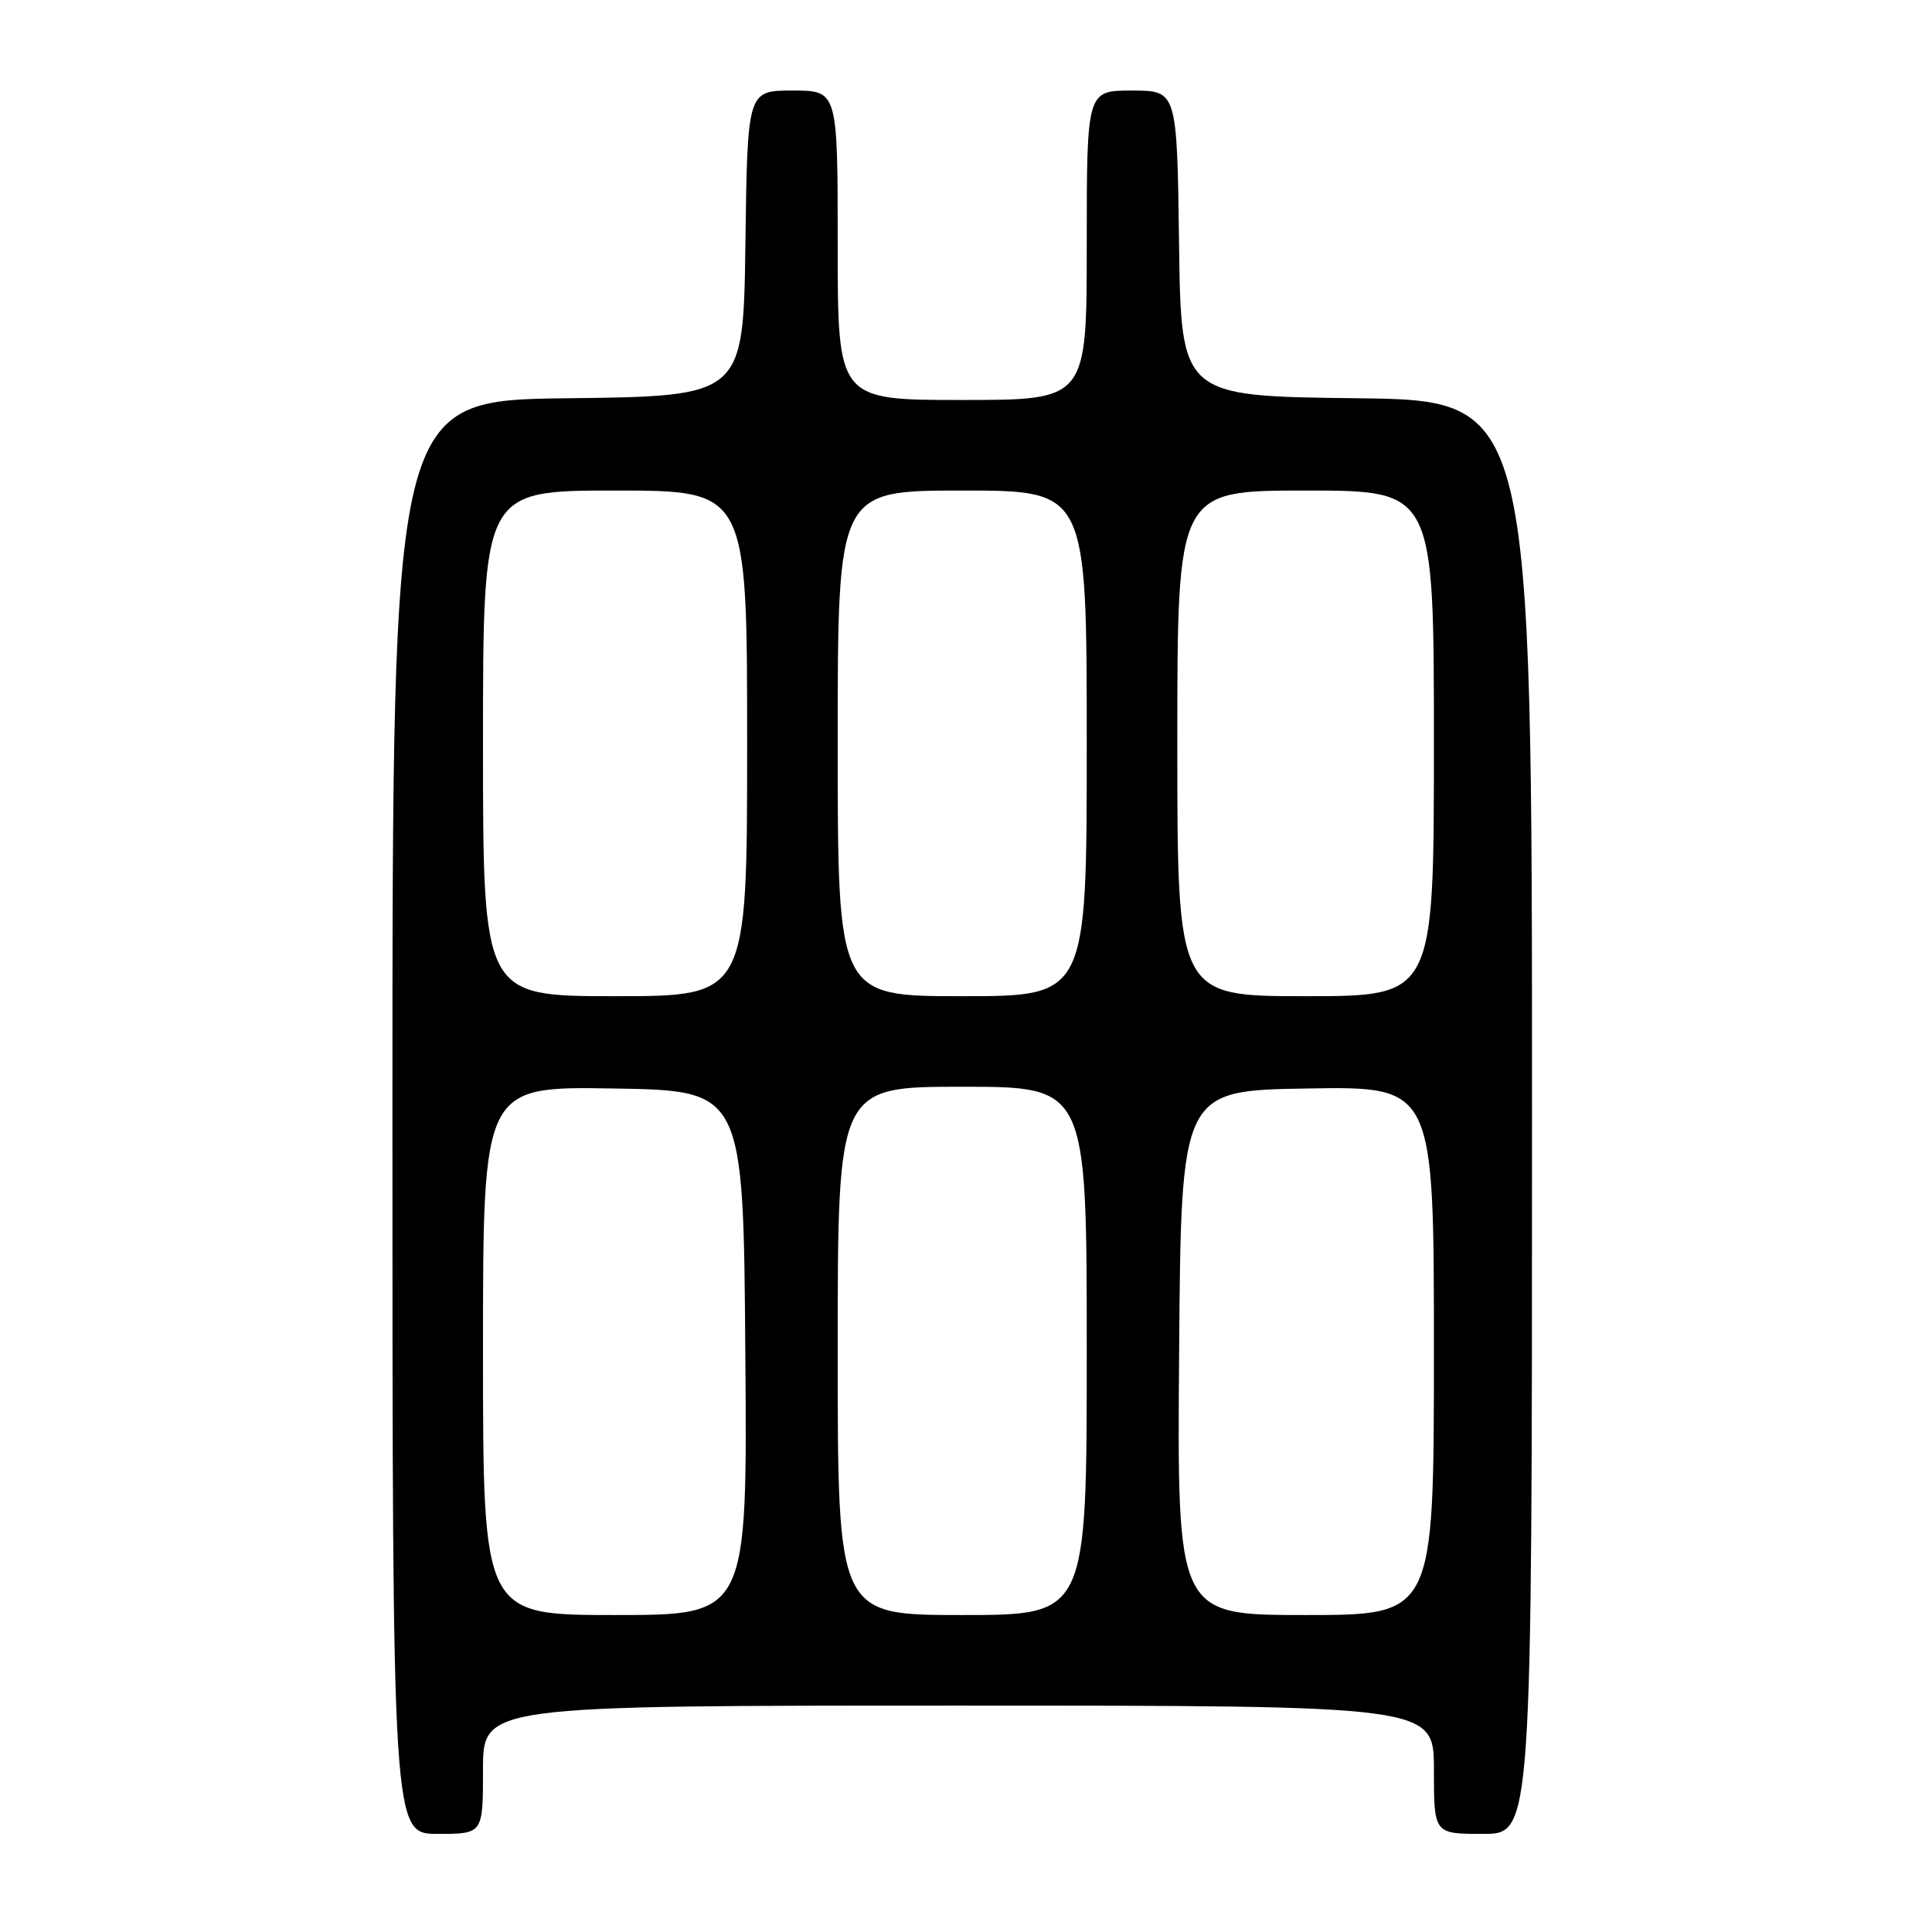 <?xml version="1.0" encoding="UTF-8" standalone="no"?>
<!DOCTYPE svg PUBLIC "-//W3C//DTD SVG 1.1//EN" "http://www.w3.org/Graphics/SVG/1.1/DTD/svg11.dtd" >
<svg xmlns="http://www.w3.org/2000/svg" xmlns:xlink="http://www.w3.org/1999/xlink" version="1.1" viewBox="0 0 256 256">
 <g >
 <path fill="currentColor"
d=" M 64.00 234.50 C 64.00 226.00 64.00 226.00 127.00 226.00 C 190.00 226.00 190.00 226.00 190.00 234.50 C 190.00 243.00 190.00 243.00 196.50 243.00 C 203.00 243.00 203.00 243.00 203.00 148.02 C 203.00 53.04 203.00 53.04 179.75 52.77 C 156.50 52.50 156.50 52.50 156.23 32.25 C 155.96 12.00 155.96 12.00 149.98 12.00 C 144.00 12.00 144.00 12.00 144.00 32.50 C 144.00 53.00 144.00 53.00 127.50 53.00 C 111.00 53.00 111.00 53.00 111.00 32.50 C 111.00 12.00 111.00 12.00 105.02 12.00 C 99.04 12.00 99.04 12.00 98.77 32.25 C 98.50 52.50 98.50 52.50 75.25 52.77 C 52.00 53.04 52.00 53.04 52.00 148.02 C 52.00 243.00 52.00 243.00 58.00 243.00 C 64.00 243.00 64.00 243.00 64.00 234.50 Z  M 64.00 178.98 C 64.00 143.95 64.00 143.95 81.25 144.23 C 98.50 144.50 98.50 144.50 98.76 179.25 C 99.03 214.00 99.03 214.00 81.51 214.00 C 64.00 214.00 64.00 214.00 64.00 178.98 Z  M 111.00 179.00 C 111.00 144.00 111.00 144.00 127.50 144.00 C 144.00 144.00 144.00 144.00 144.00 179.00 C 144.00 214.00 144.00 214.00 127.50 214.00 C 111.00 214.00 111.00 214.00 111.00 179.00 Z  M 156.24 179.25 C 156.50 144.50 156.50 144.50 173.25 144.23 C 190.00 143.95 190.00 143.95 190.00 178.98 C 190.00 214.00 190.00 214.00 172.99 214.00 C 155.97 214.00 155.97 214.00 156.24 179.25 Z  M 64.00 98.50 C 64.00 65.00 64.00 65.00 81.50 65.00 C 99.00 65.00 99.00 65.00 99.00 98.50 C 99.00 132.00 99.00 132.00 81.50 132.00 C 64.00 132.00 64.00 132.00 64.00 98.50 Z  M 111.00 98.50 C 111.00 65.00 111.00 65.00 127.50 65.00 C 144.00 65.00 144.00 65.00 144.00 98.50 C 144.00 132.00 144.00 132.00 127.50 132.00 C 111.00 132.00 111.00 132.00 111.00 98.50 Z  M 156.00 98.50 C 156.00 65.00 156.00 65.00 173.00 65.00 C 190.00 65.00 190.00 65.00 190.00 98.50 C 190.00 132.00 190.00 132.00 173.00 132.00 C 156.00 132.00 156.00 132.00 156.00 98.50 Z "/>
</g>
</svg>